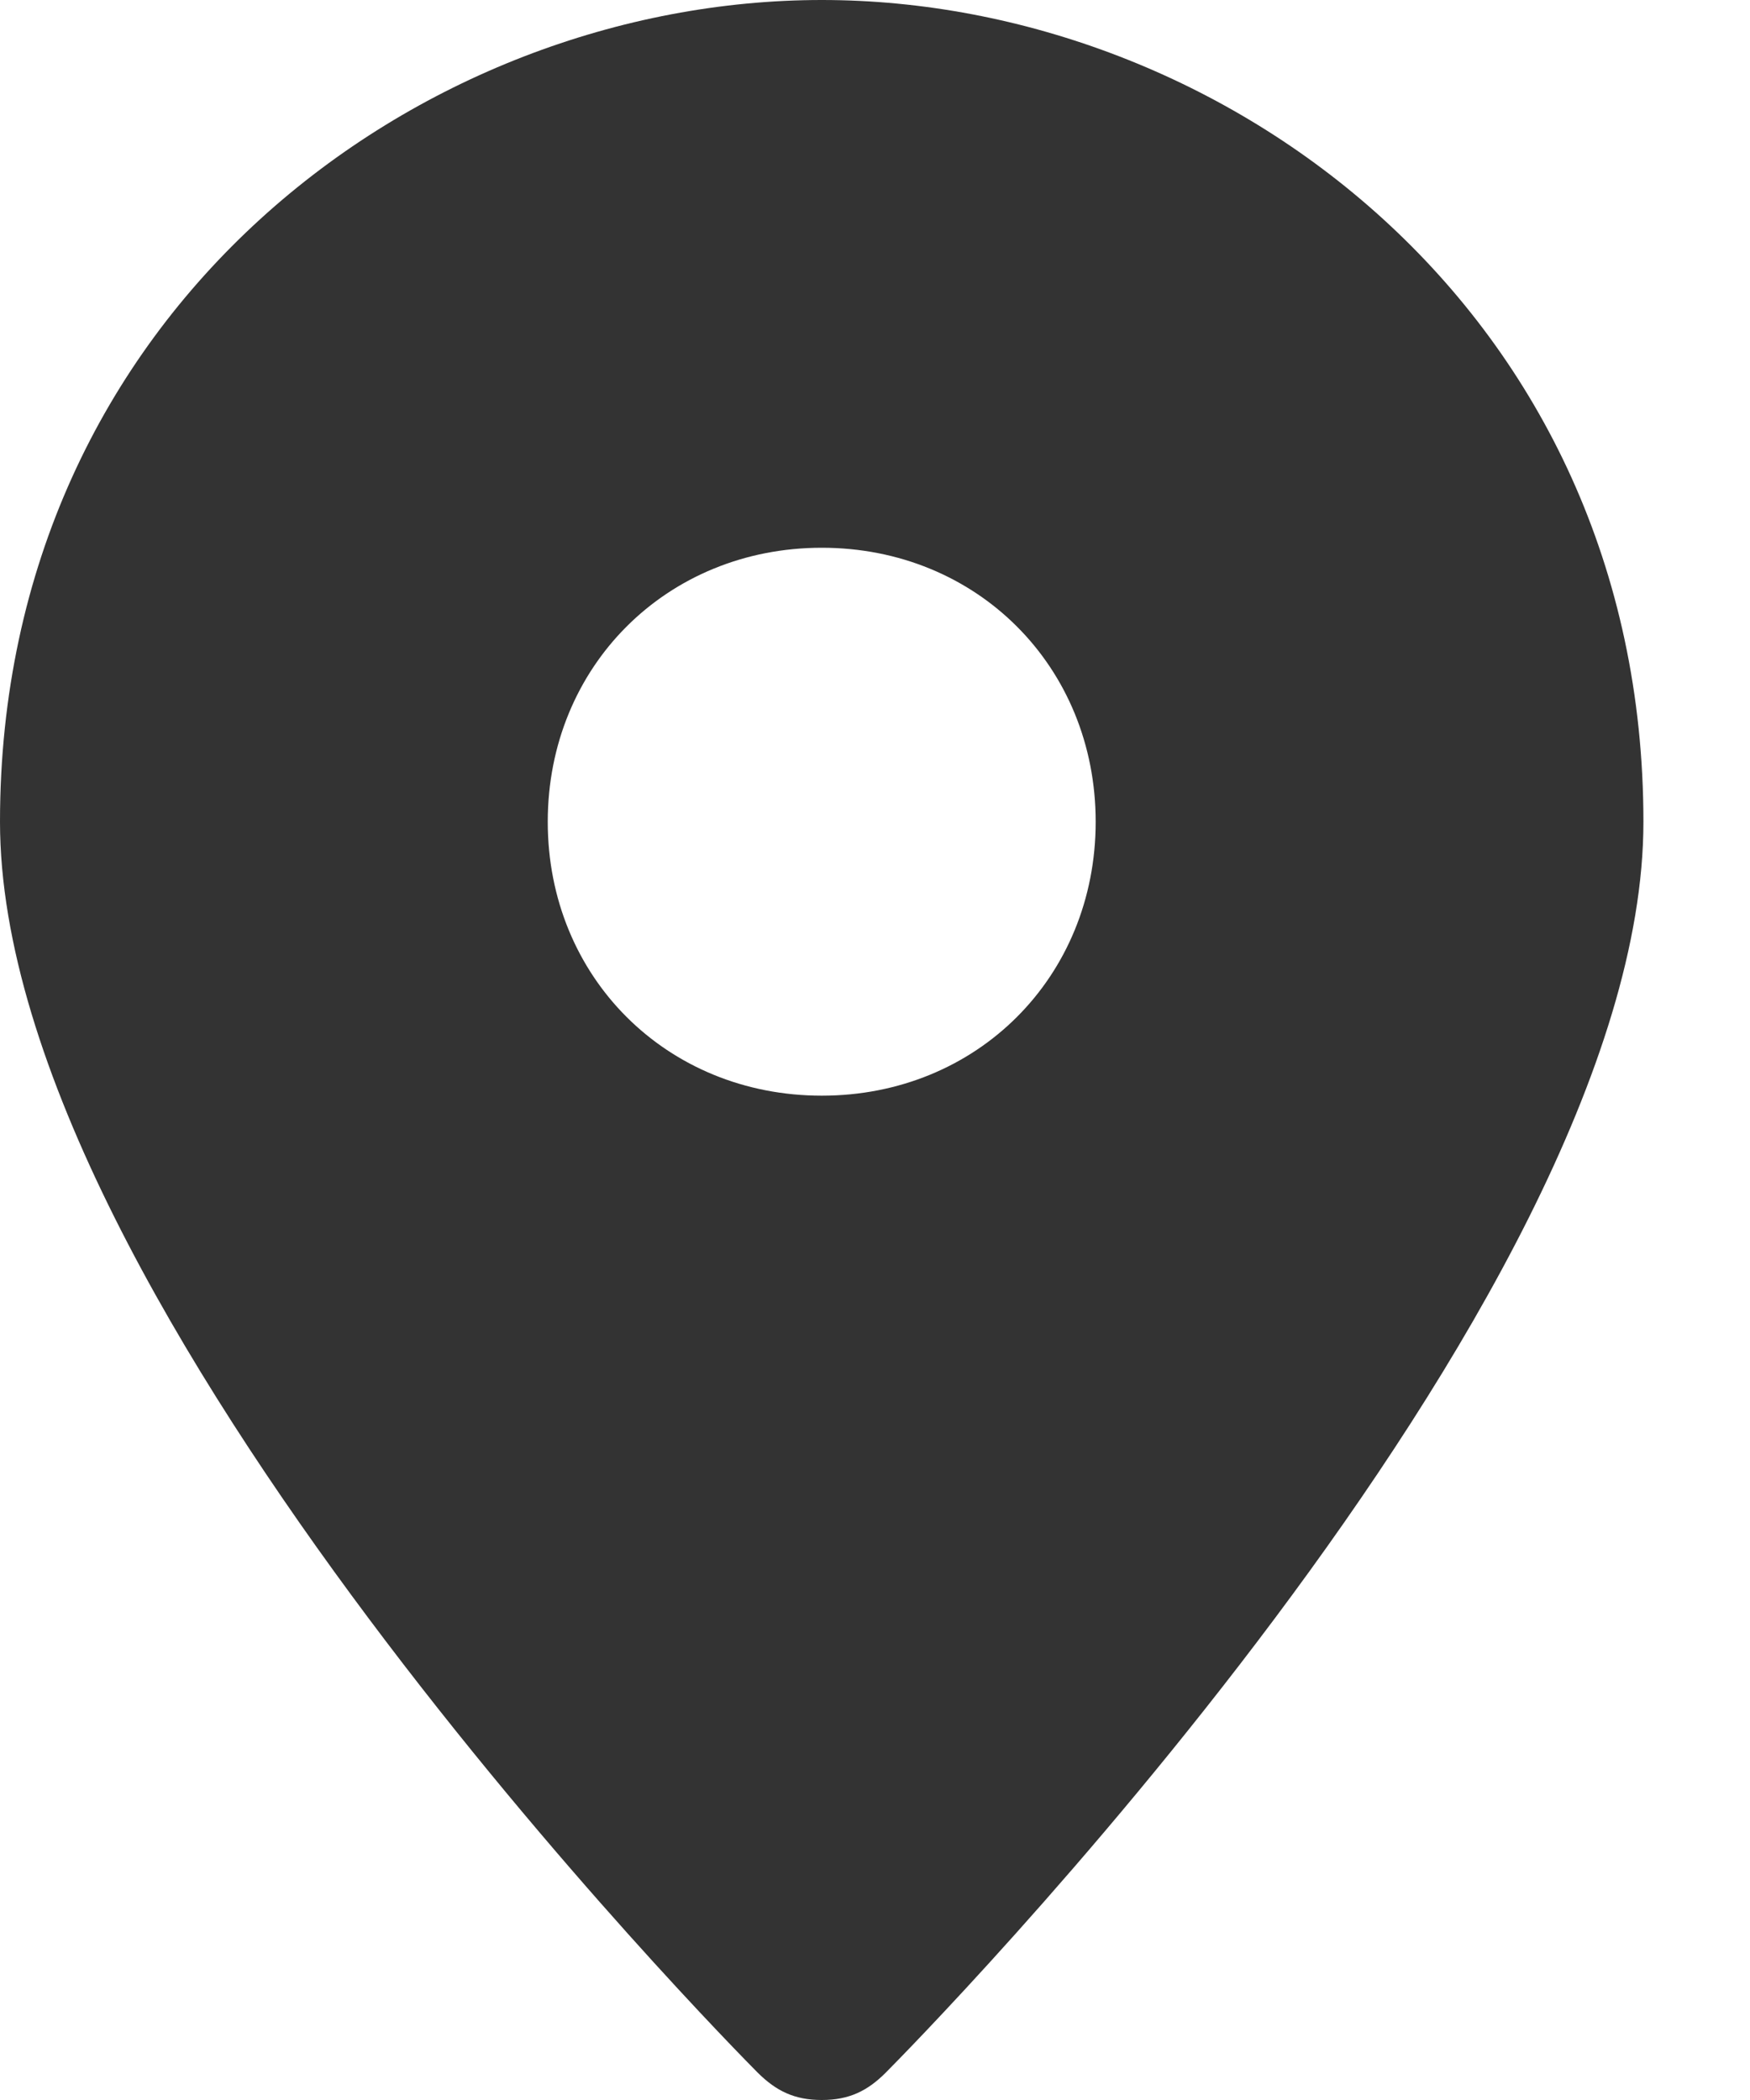 <svg width="10" height="12" viewBox="0 0 10 12" fill="none" xmlns="http://www.w3.org/2000/svg">
<path fill-rule="evenodd" clip-rule="evenodd" d="M0 4.696C0 1.774 2.4 0 4.696 0C6.991 0 9.391 1.774 9.391 4.696C9.391 7.461 5.217 11.687 5.061 11.844C4.957 11.948 4.852 12 4.696 12C4.539 12 4.435 11.948 4.33 11.844C4.174 11.687 0 7.461 0 4.696ZM3.13 4.696C3.13 5.583 3.809 6.261 4.696 6.261C5.583 6.261 6.261 5.583 6.261 4.696C6.261 3.809 5.583 3.13 4.696 3.13C3.809 3.13 3.13 3.809 3.13 4.696Z" fill="#333333"/>
</svg>

